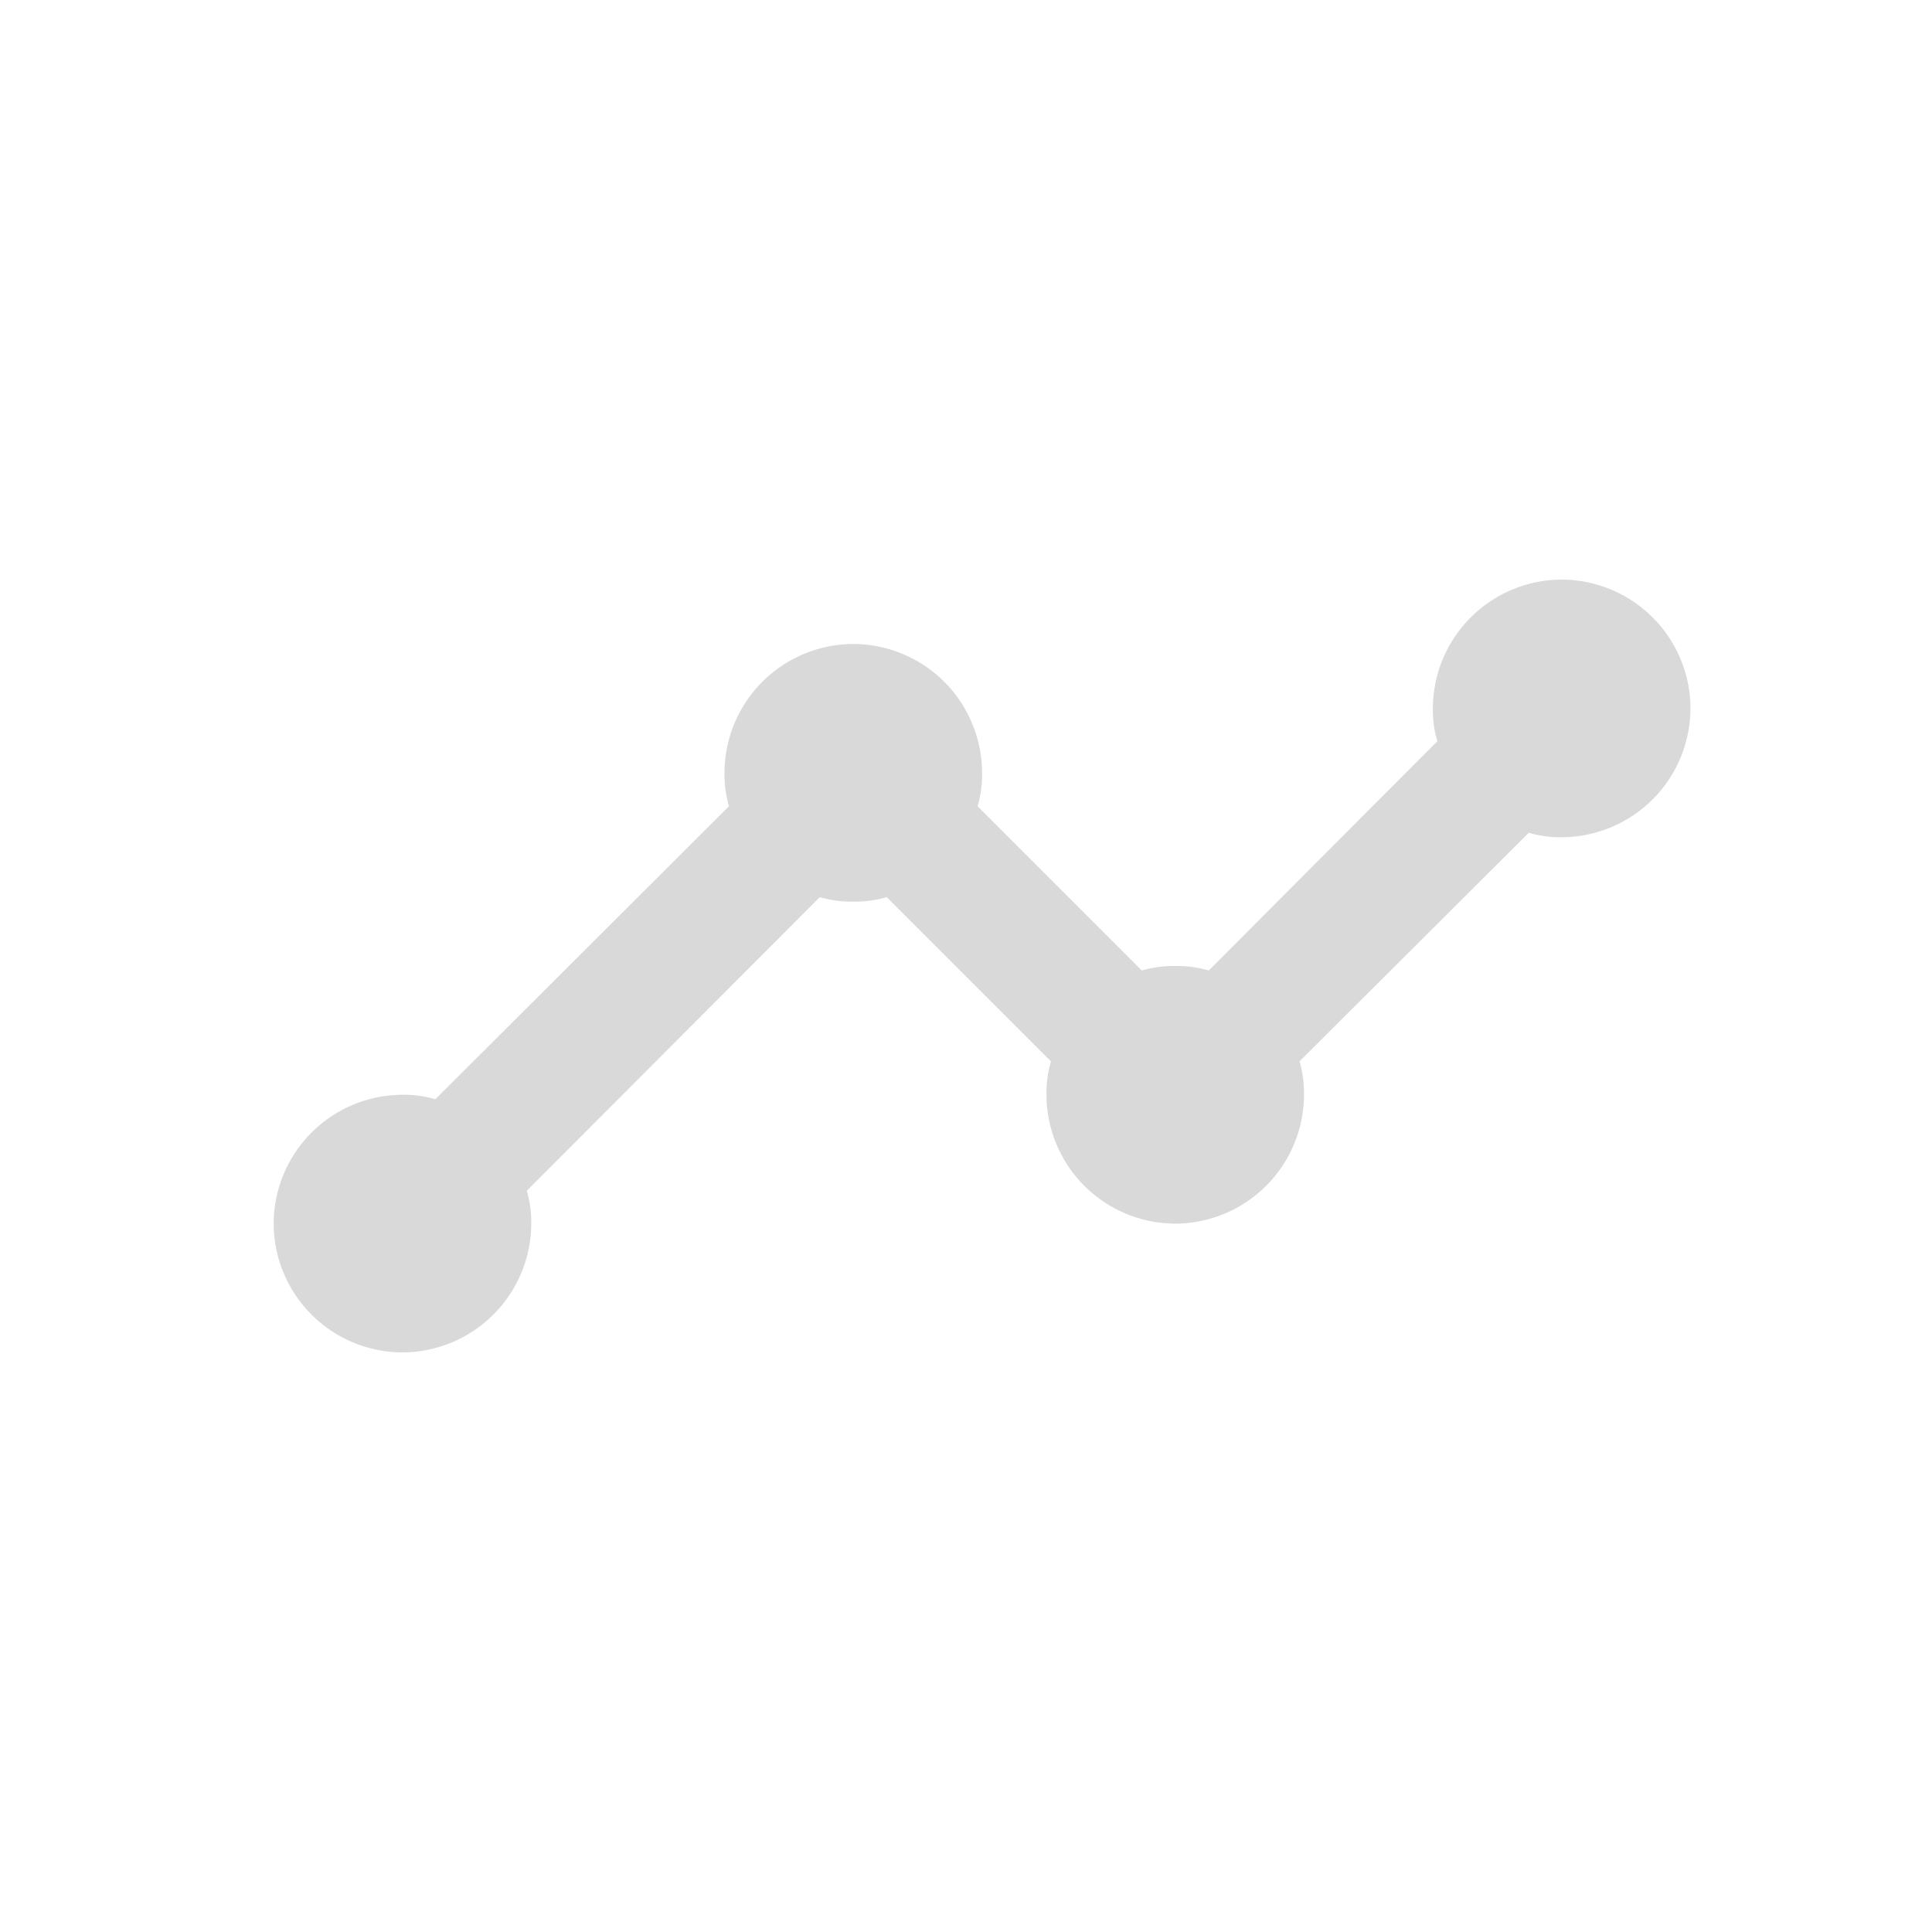 <svg xmlns="http://www.w3.org/2000/svg" width="40" height="40" viewBox="0 0 40 40"><g transform="translate(-53 -6.667)"><g transform="translate(53.333 6.667)"><rect width="40" height="40" transform="translate(-0.333 0)" fill="none"/><path d="M273.333-298.333a2.675,2.675,0,0,1-2.667,2.667,2.266,2.266,0,0,1-.68-.093l-4.747,4.733a2.355,2.355,0,0,1,.093.693,2.675,2.675,0,0,1-2.667,2.667A2.675,2.675,0,0,1,260-290.333a2.354,2.354,0,0,1,.093-.693l-3.4-3.4a2.355,2.355,0,0,1-.693.093,2.355,2.355,0,0,1-.693-.093l-6.067,6.08a2.266,2.266,0,0,1,.093.68A2.675,2.675,0,0,1,246.667-285,2.674,2.674,0,0,1,244-287.667a2.675,2.675,0,0,1,2.667-2.667,2.266,2.266,0,0,1,.68.093l6.08-6.067a2.356,2.356,0,0,1-.093-.693A2.674,2.674,0,0,1,256-299.667,2.674,2.674,0,0,1,258.667-297a2.356,2.356,0,0,1-.093.693l3.4,3.4a2.354,2.354,0,0,1,.693-.093,2.354,2.354,0,0,1,.693.093l4.733-4.747a2.265,2.265,0,0,1-.093-.68A2.674,2.674,0,0,1,270.667-301a2.675,2.675,0,0,1,2.667,2.667Z" transform="translate(-238.667 313)" fill="#d9d9d9" fill-rule="evenodd"/></g></g></svg>